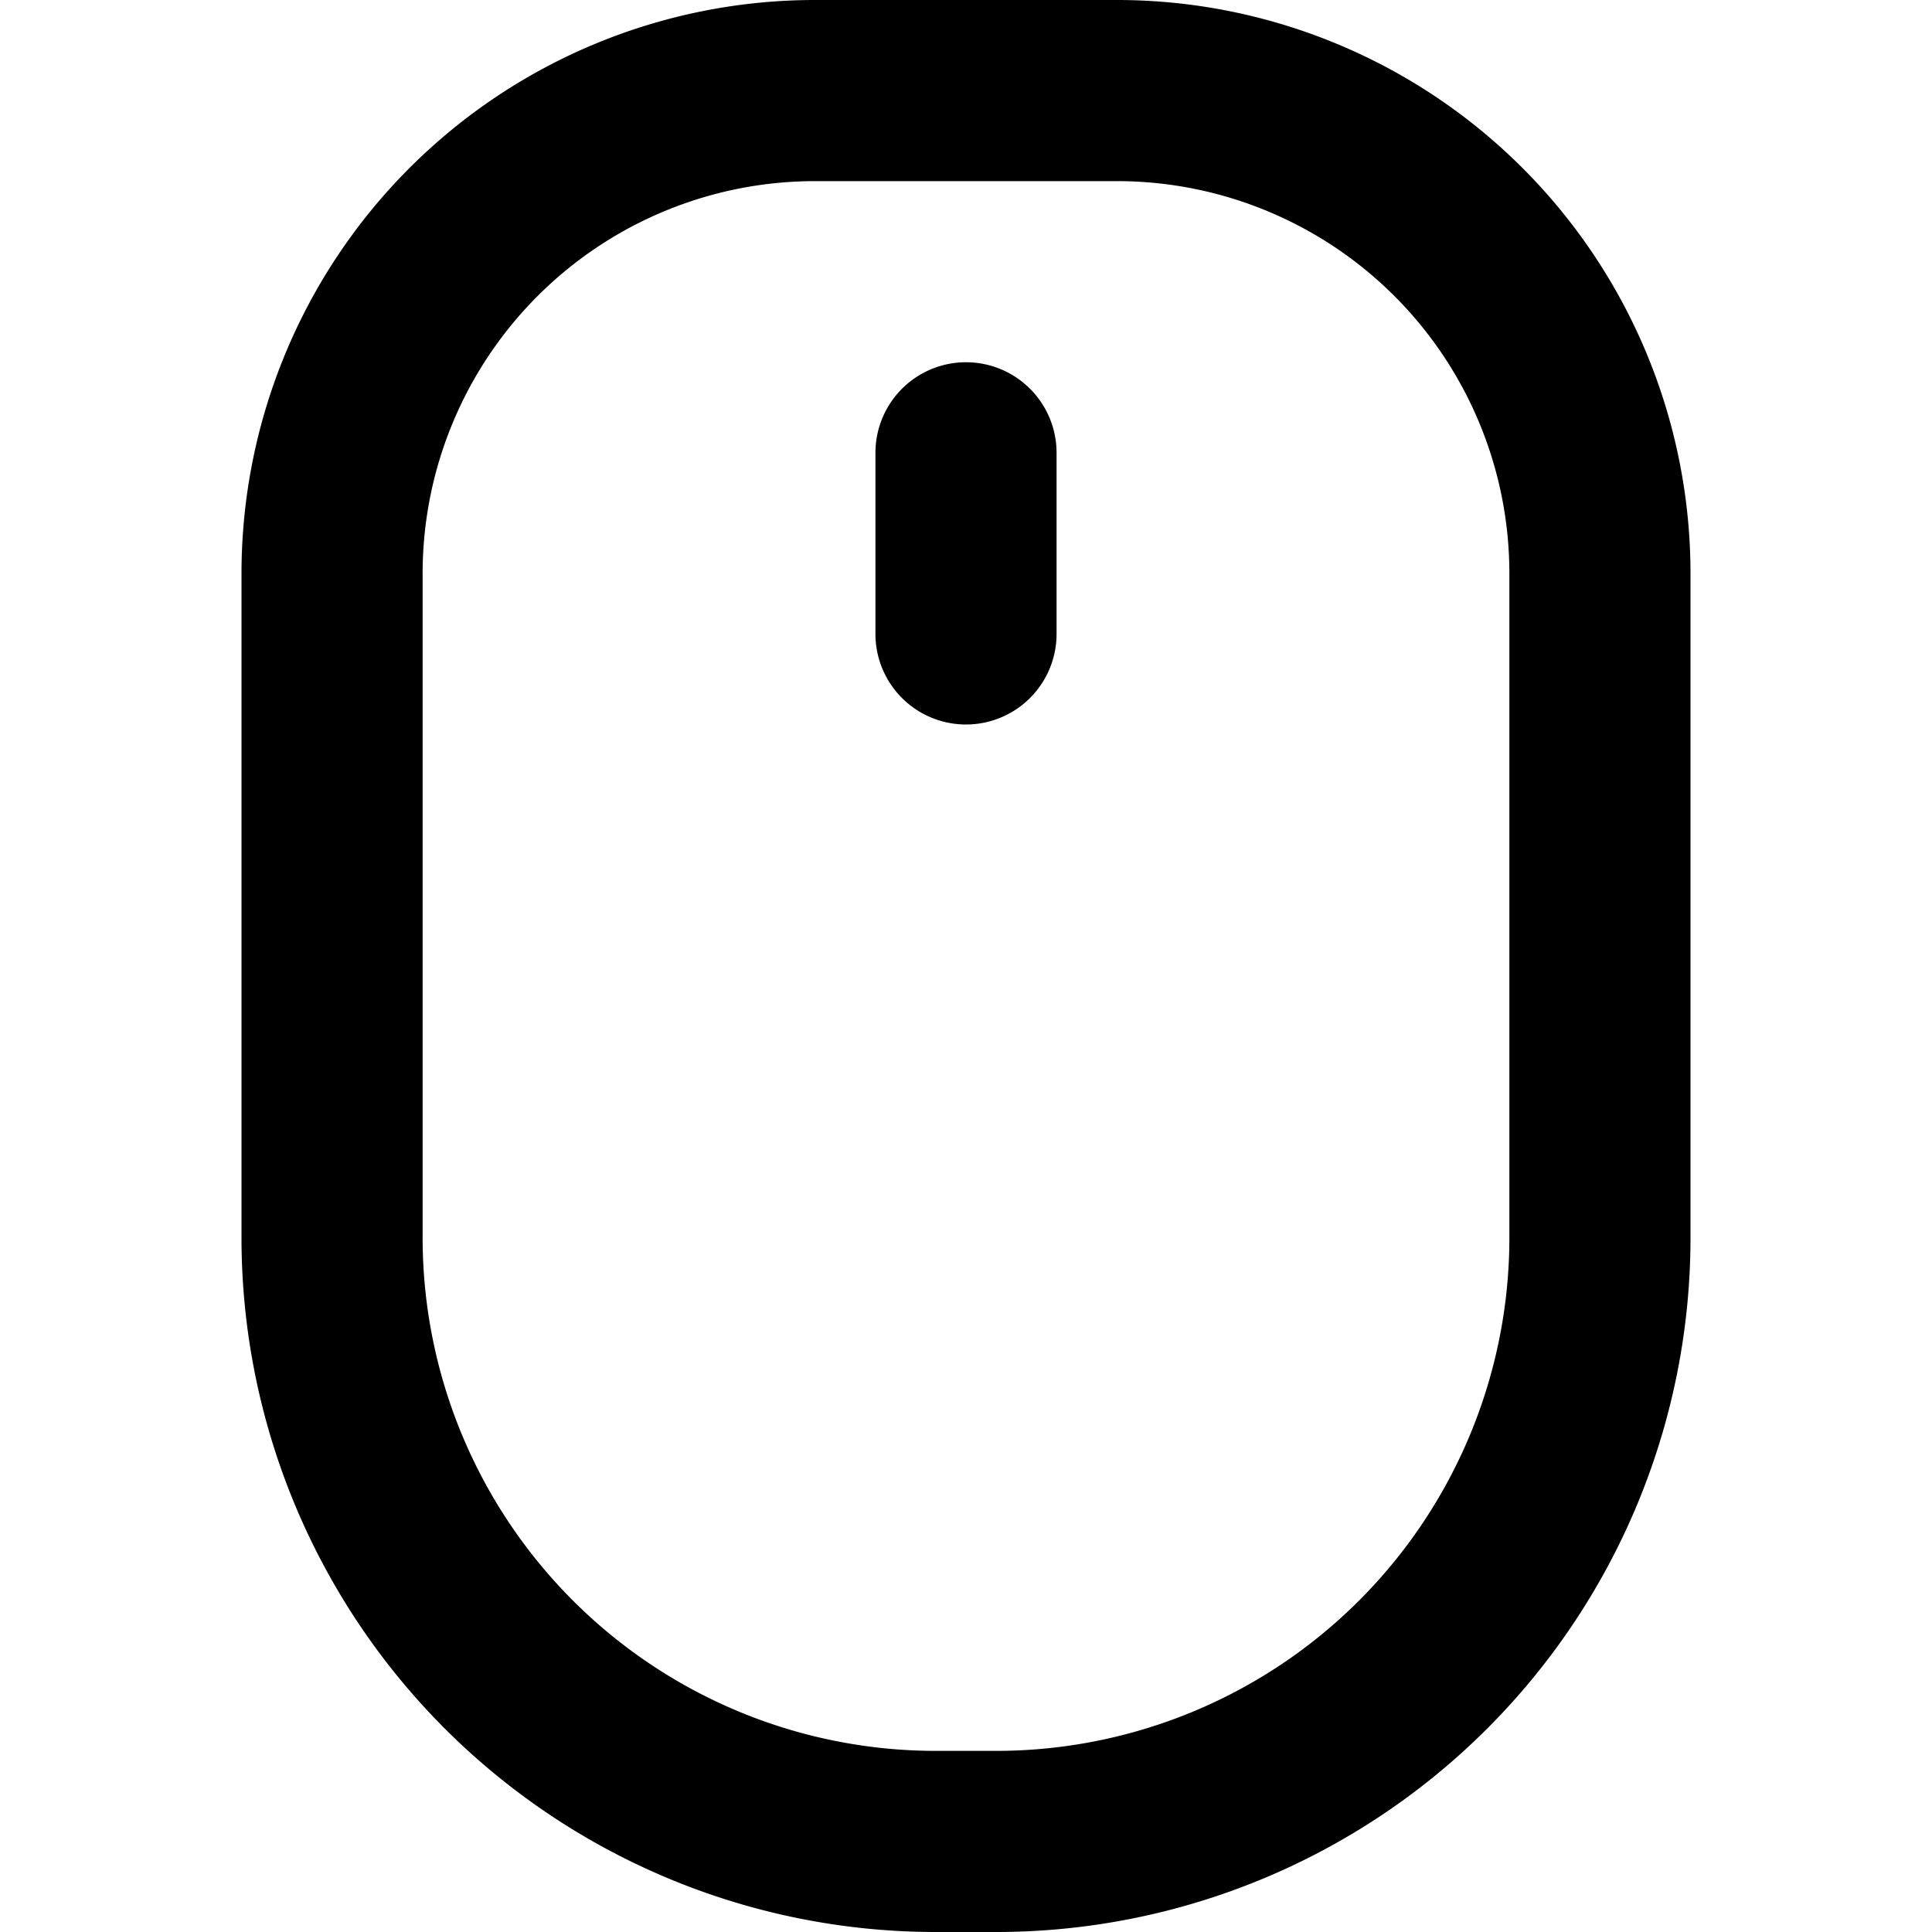 <svg xmlns="http://www.w3.org/2000/svg" fill="currentColor" class="ai" viewBox="0 0 16 16"><path d="M8.75 3.75a.75.75 0 0 0-1.5 0v1.5a.75.75 0 0 0 1.5 0z"/><path d="M6.75 0A4.75 4.75 0 0 0 2 4.75v5.5A5.75 5.75 0 0 0 7.75 16h.5A5.75 5.75 0 0 0 14 10.25v-5.5A4.75 4.75 0 0 0 9.25 0zM3.5 4.75A3.25 3.25 0 0 1 6.75 1.5h2.5a3.25 3.25 0 0 1 3.25 3.25v5.5a4.25 4.25 0 0 1-4.25 4.25h-.5a4.25 4.25 0 0 1-4.25-4.25z"/></svg>